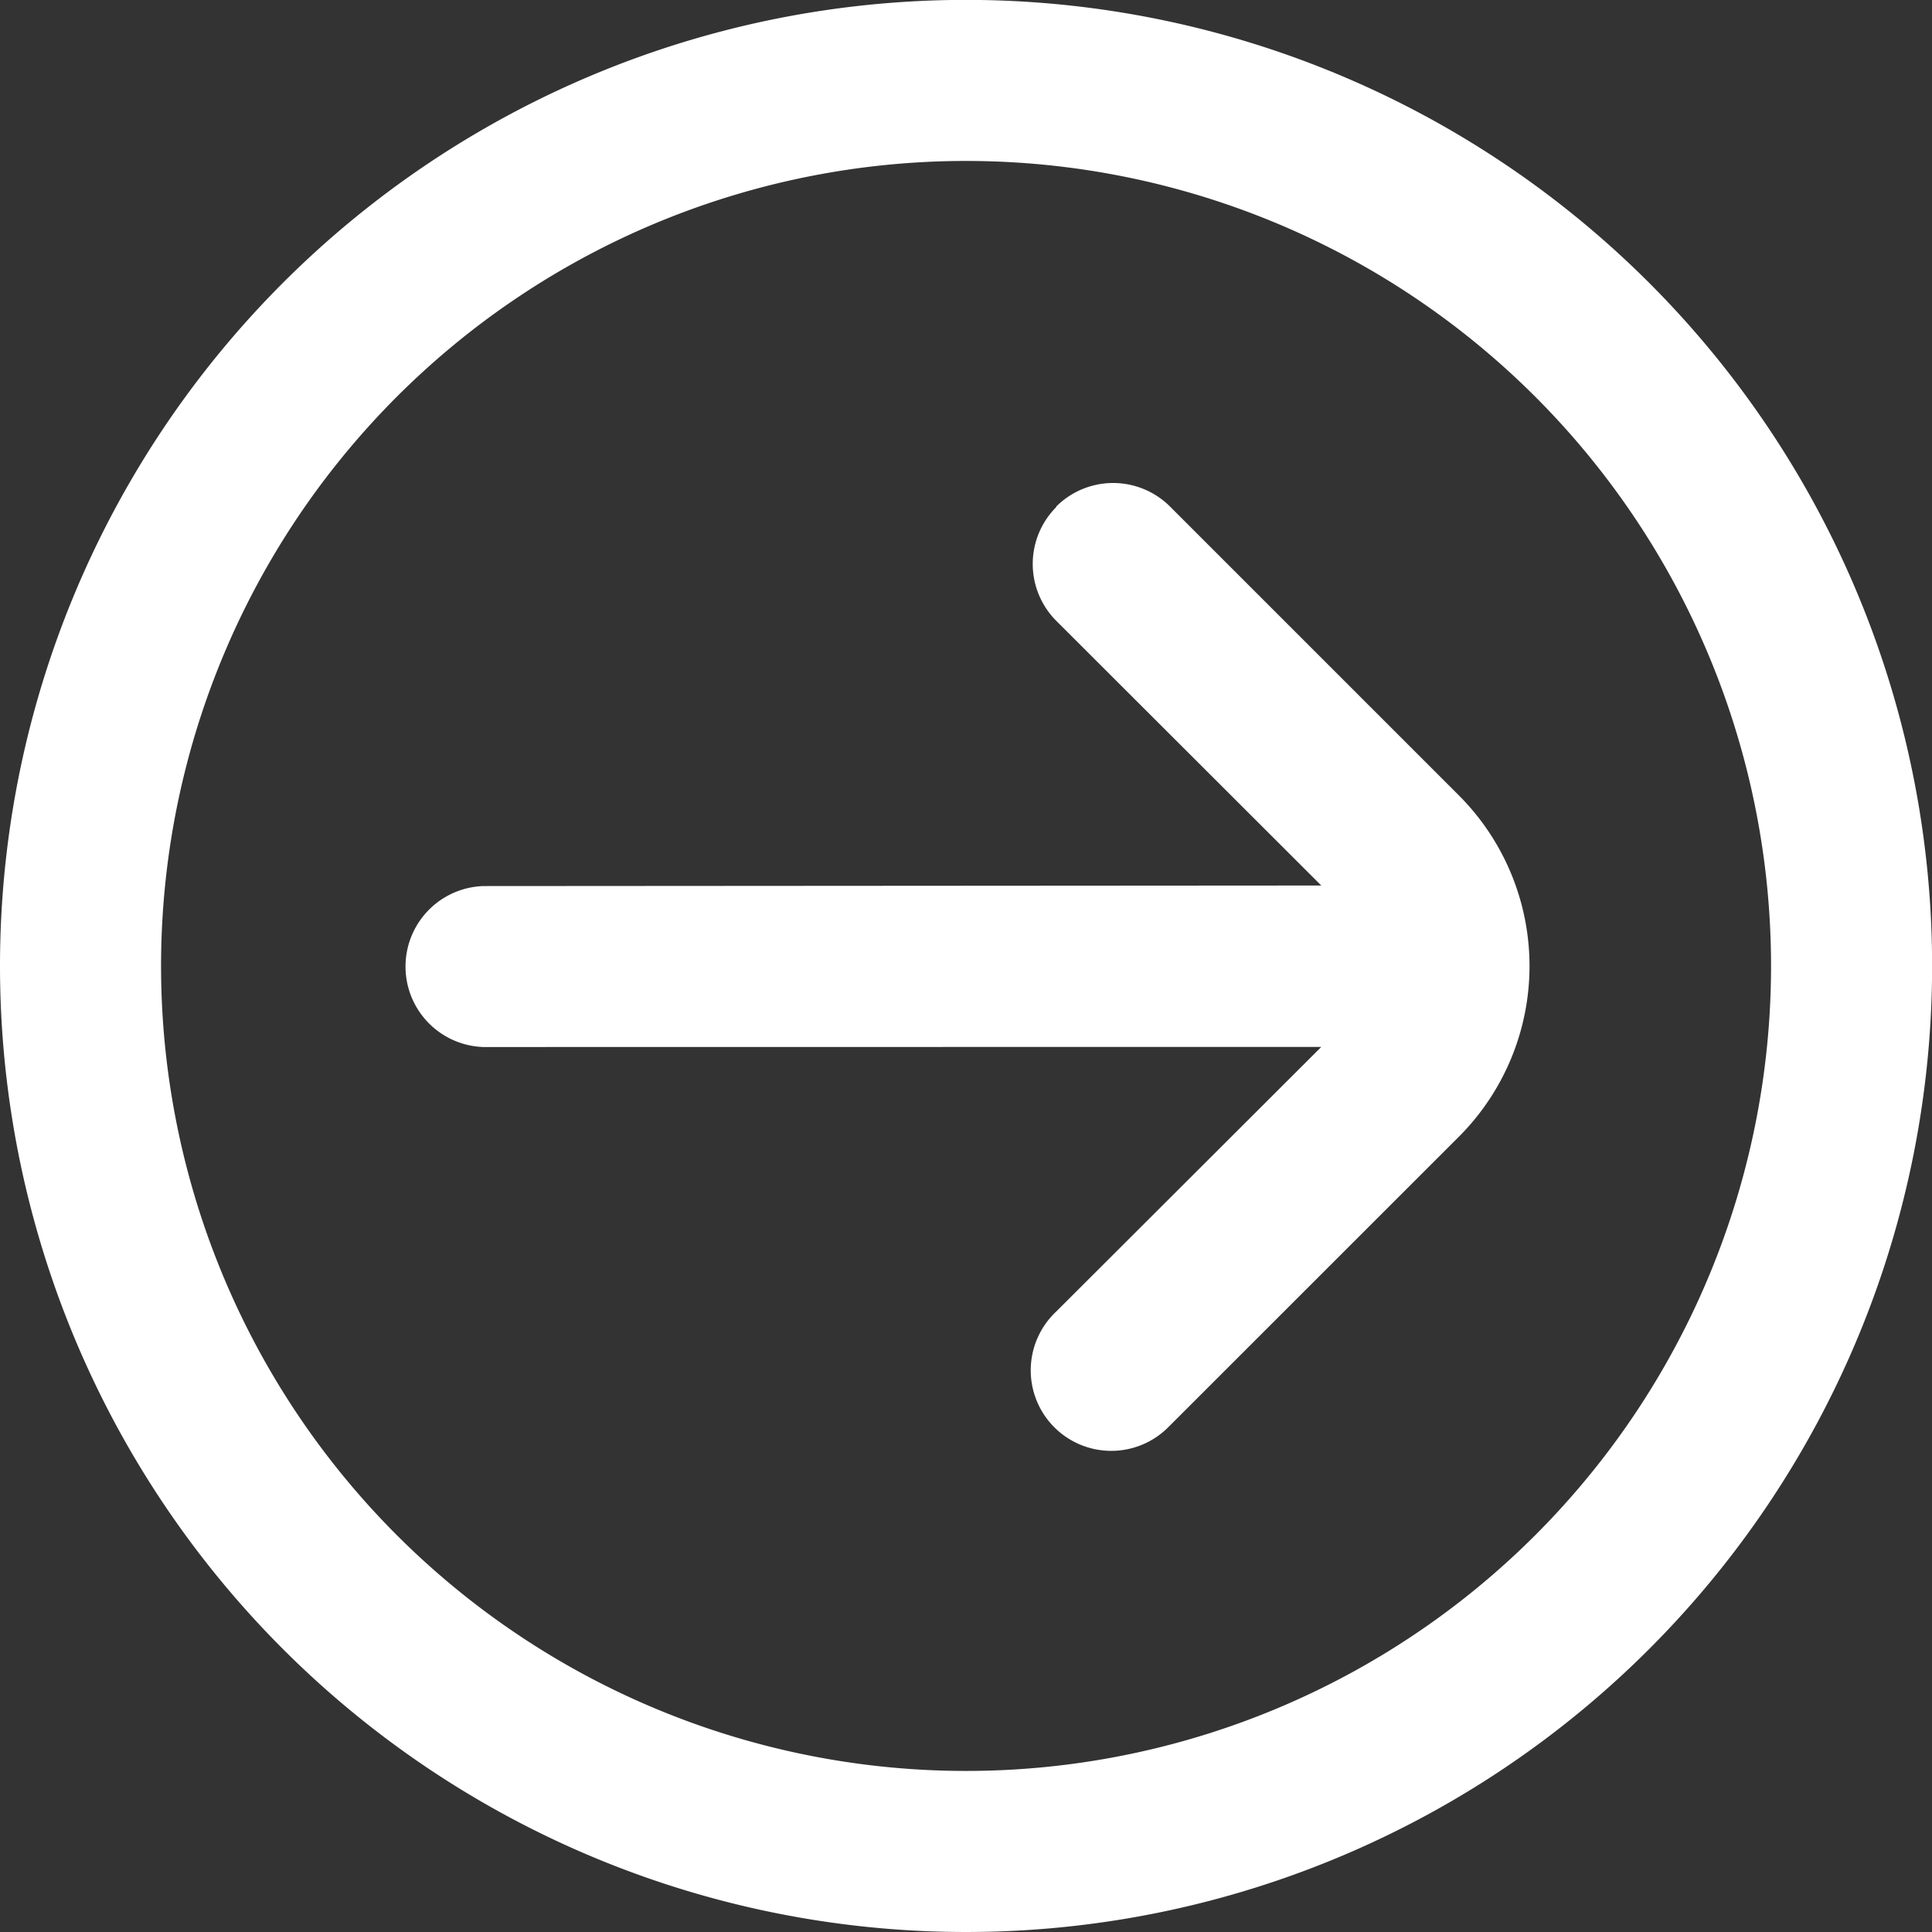 <svg xmlns="http://www.w3.org/2000/svg" width="17.681" height="17.681" viewBox="0 0 17.681 17.681">
  <rect x="0" y="0" width="17.681" height="17.681" fill="#333333" stroke="none"/>
  <path id="arrow-circle-left" d="M17.681,8.841a8.841,8.841,0,1,0-8.841,8.841,8.841,8.841,0,0,0,8.841-8.841Zm-16.208,0a7.367,7.367,0,1,1,7.367,7.367A7.367,7.367,0,0,1,1.473,8.841Zm6.541,4.2a.737.737,0,0,0,0-1.042L5.589,9.577l7.671-.005a.737.737,0,0,0,0-1.473L5.589,8.1,8.015,5.678A.737.737,0,1,0,6.991,4.618l-.018.018L4.331,7.277a2.21,2.21,0,0,0,0,3.126h0l2.642,2.642A.737.737,0,0,0,8.015,13.045Z" transform="translate(17.681 17.681) rotate(180)" fill="#fff"/>
</svg>

